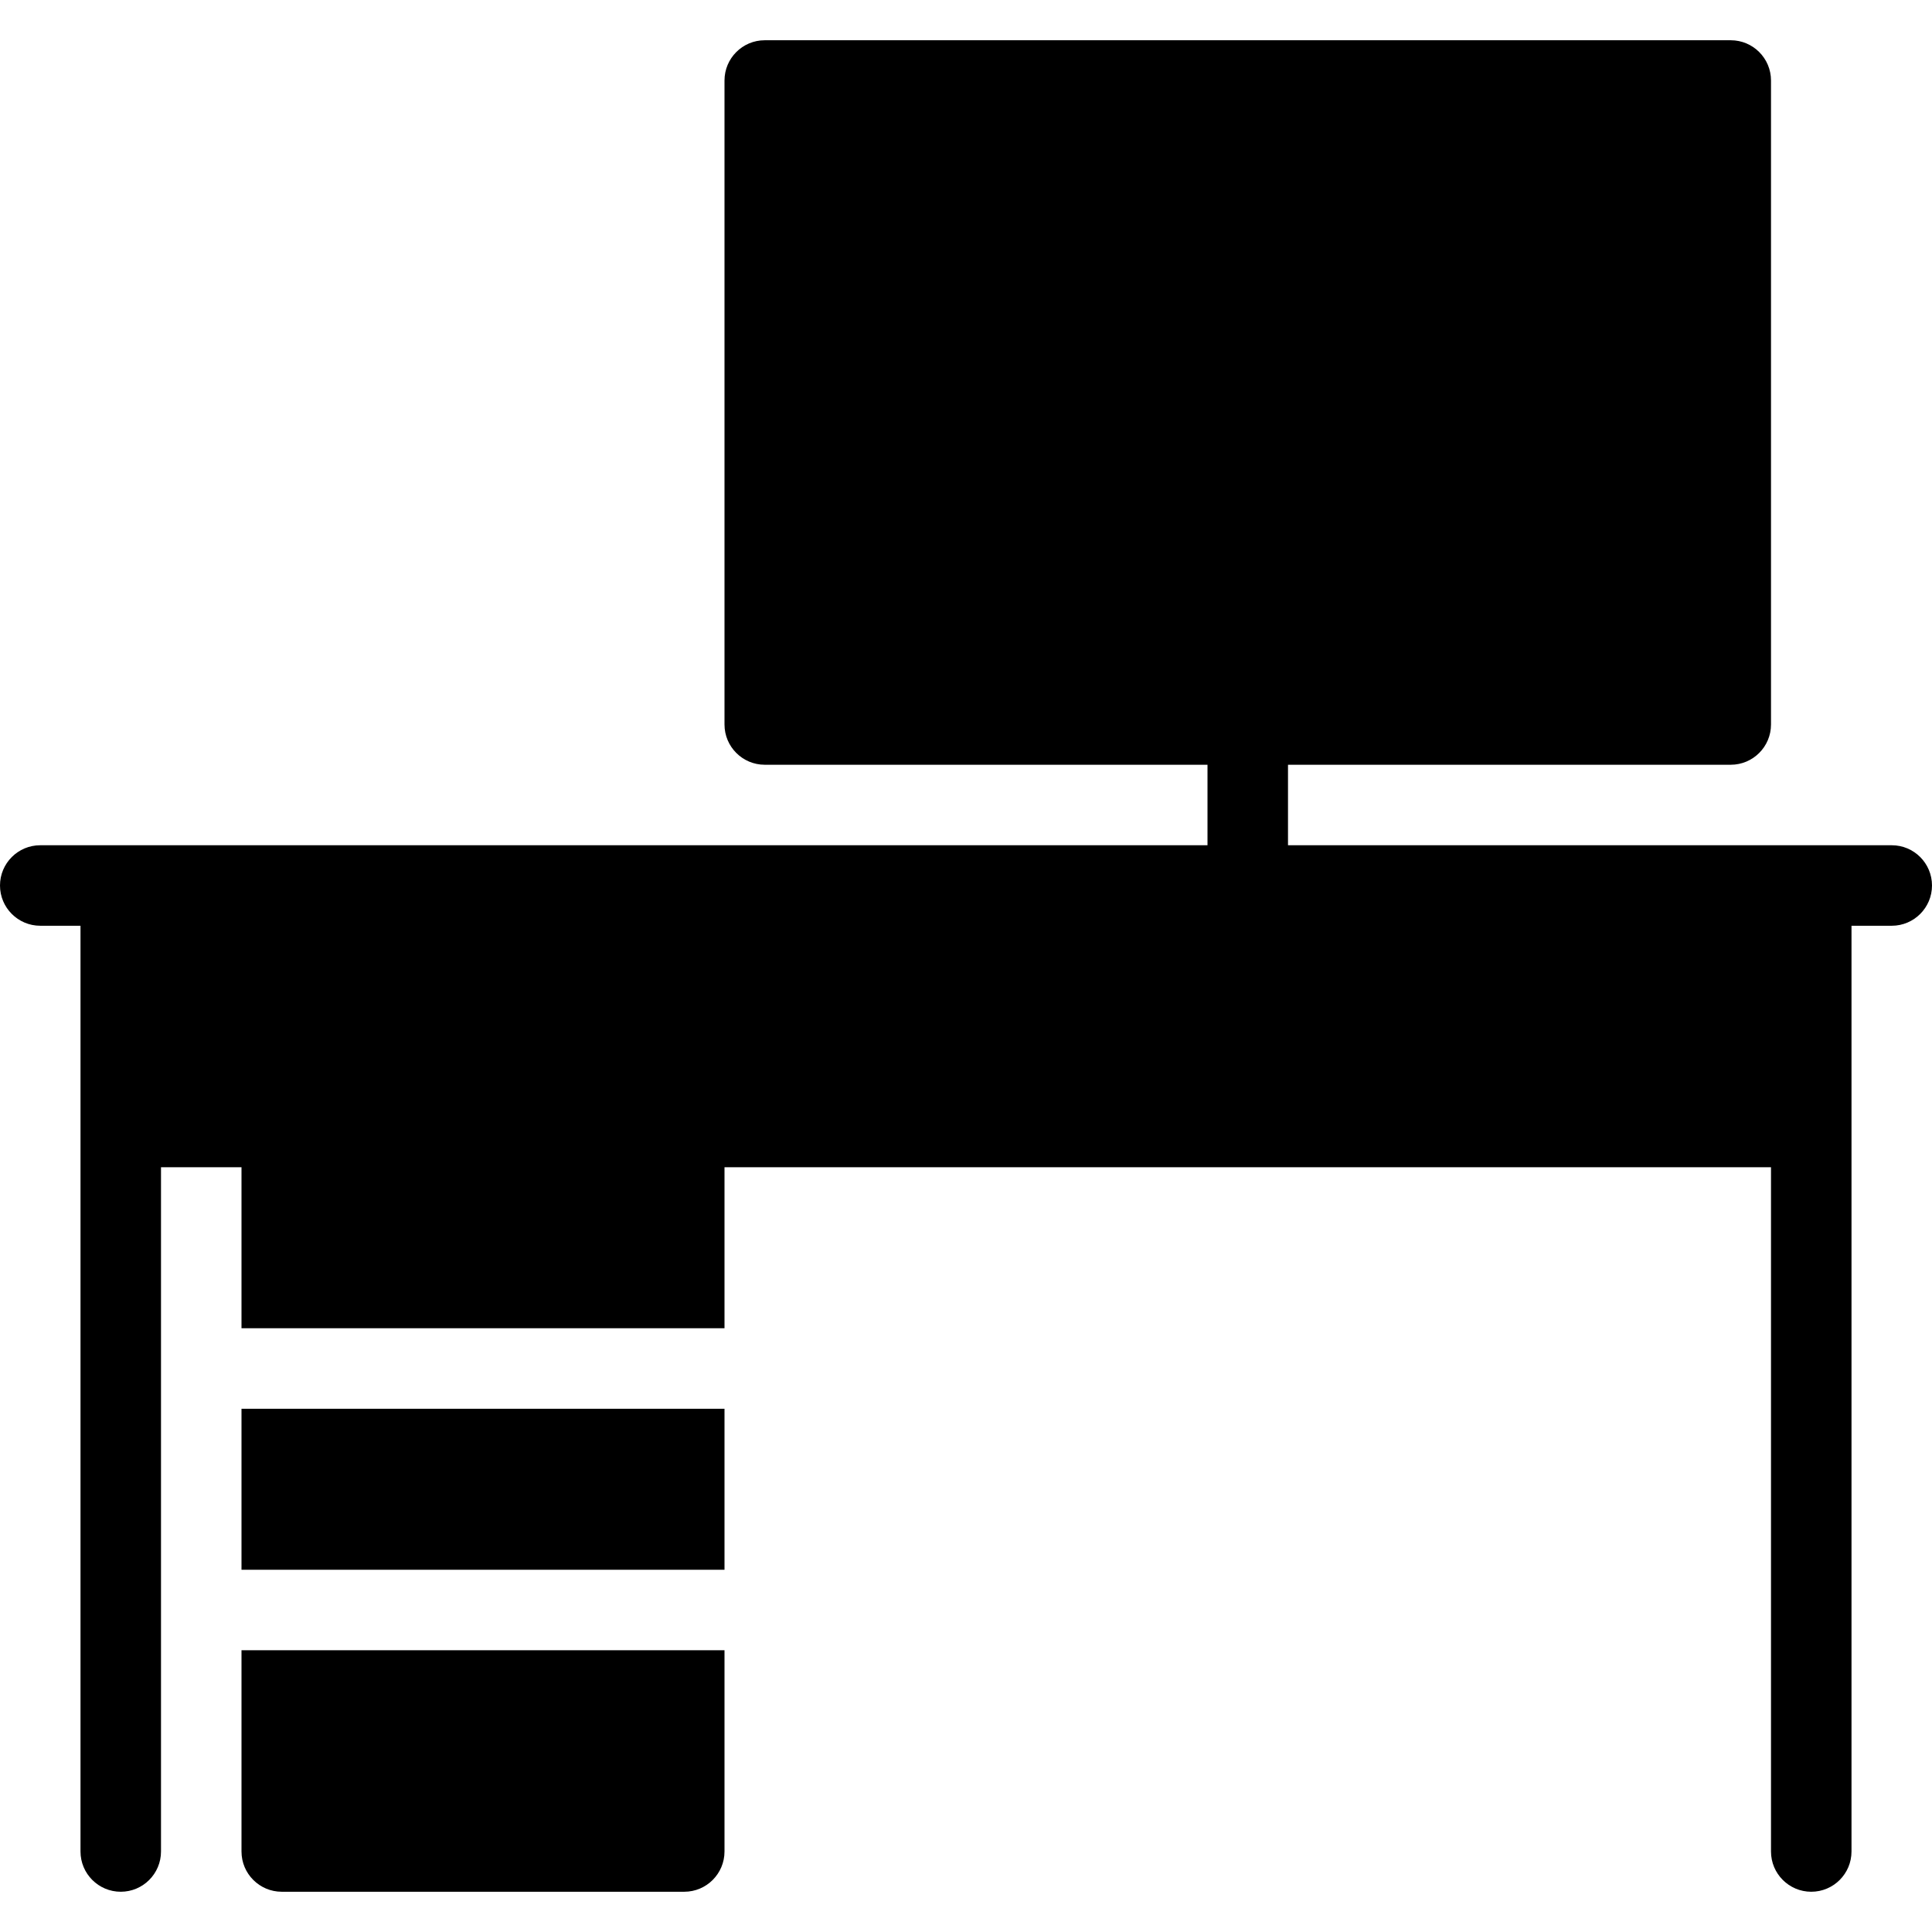 <?xml version="1.0" encoding="iso-8859-1"?>
<!-- Generator: Adobe Illustrator 19.2.1, SVG Export Plug-In . SVG Version: 6.00 Build 0)  -->
<svg version="1.1" id="Layer_1" xmlns="http://www.w3.org/2000/svg" xmlns:xlink="http://www.w3.org/1999/xlink" x="0px" y="0px"
	 viewBox="0 0 24 24" style="enable-background:new 0 0 24 24;" xml:space="preserve">
<g>
	<g>
		<path d="M3,23c0,0.276,0.224,0.5,0.5,0.5h5C8.776,23.5,9,23.276,9,23v-2.5H3V23z M3,19.5h6v-2H3V19.5z M23.5,10.5H16v-1h5.5
			C21.776,9.5,22,9.276,22,9V1c0-0.276-0.224-0.5-0.5-0.5h-12C9.224,0.5,9,0.724,9,1v8c0,0.276,0.224,0.5,0.5,0.5H15v1H0.5
			C0.224,10.5,0,10.724,0,11s0.224,0.5,0.5,0.5H1V23c0,0.276,0.224,0.5,0.5,0.5S2,23.276,2,23v-8.5h1v2h6v-2h13V23
			c0,0.276,0.224,0.5,0.5,0.5S23,23.276,23,23V11.5h0.5c0.276,0,0.5-0.224,0.5-0.5S23.776,10.5,23.5,10.5z"/>
	</g>
</g>
</svg>
